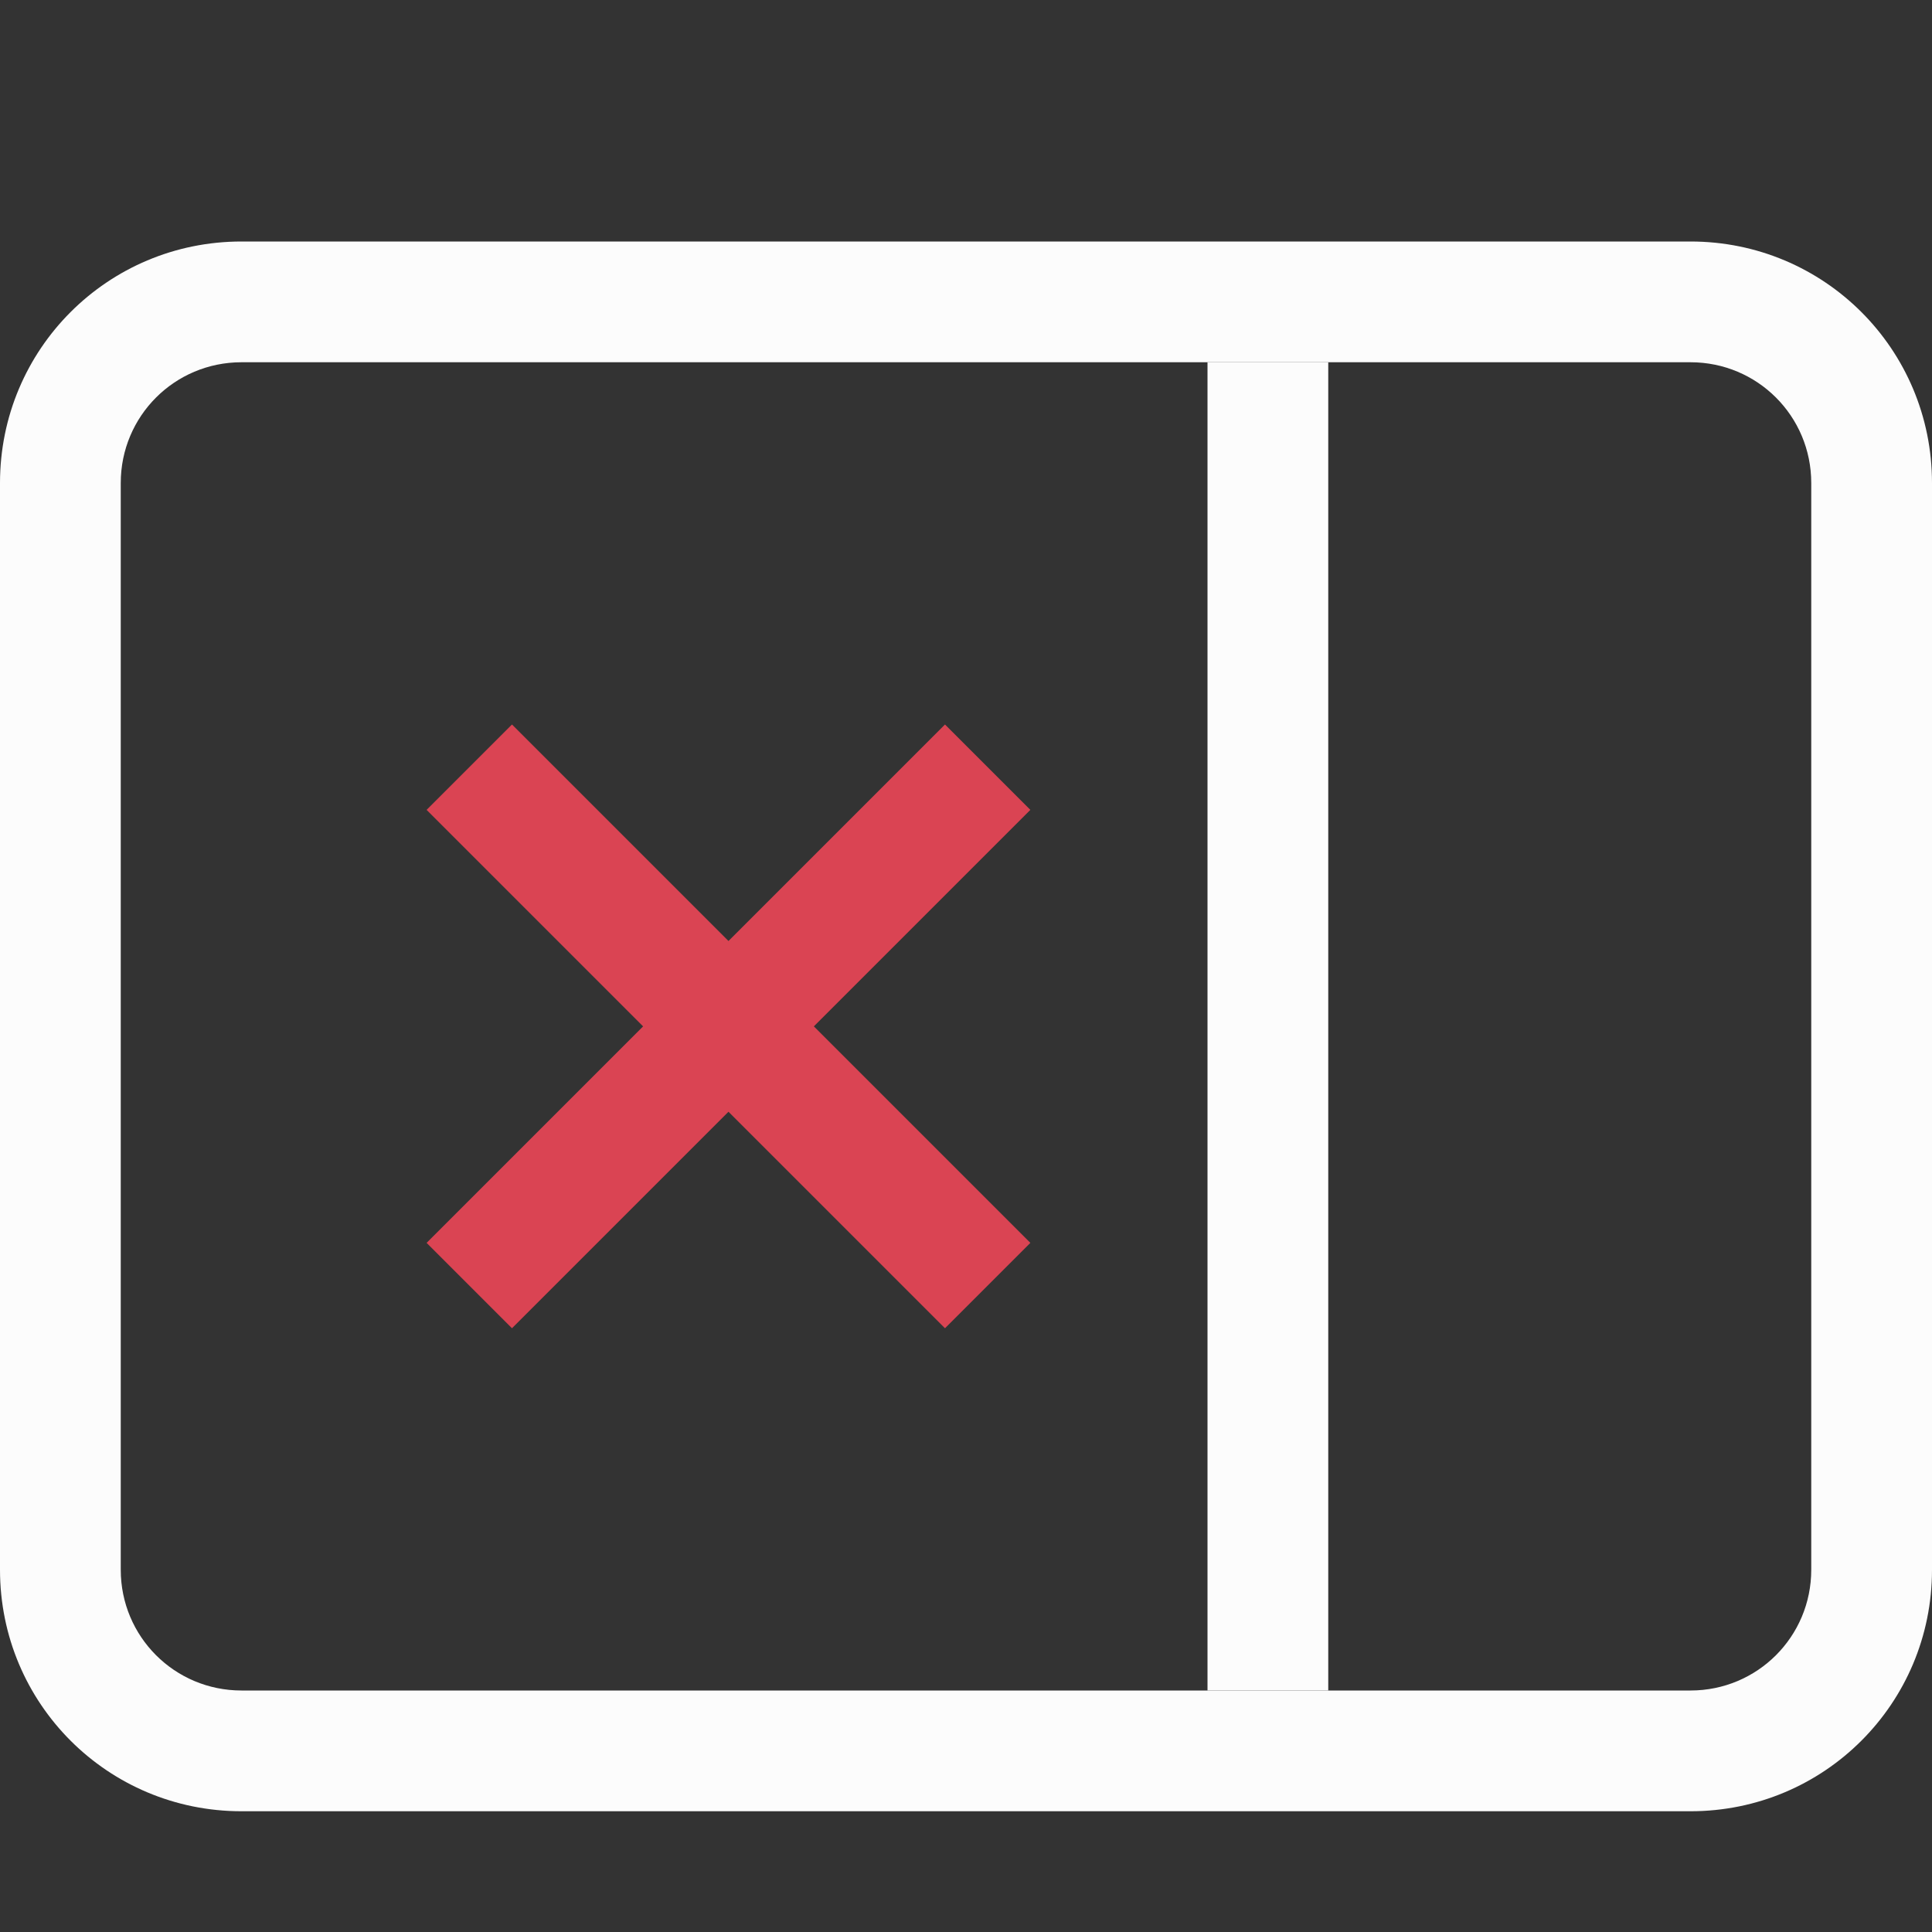 <svg xmlns="http://www.w3.org/2000/svg" viewBox="0 0 16 16">
<rect x="0" y="0" width="16" height="16" fill="#333333" stroke="none"/>
<defs>
<style id="current-color-scheme" type="text/css">
.ColorScheme-Text{color:#fcfcfc}.ColorScheme-NegativeText{color:#da4453}
</style>
</defs>
<path fill="currentColor" d="m4.24 6-.707.707L5.326 8.5l-1.793 1.793.707.707 1.793-1.793L7.826 11l.707-.707L6.74 8.5l1.793-1.793L7.826 6 6.033 7.793z" class="ColorScheme-NegativeText" color="#da4453"/>
<g fill="currentColor" class="ColorScheme-Text" transform="matrix(-1 0 0 1 16 0)">
<path d="M2 2C.892 2 0 2.892 0 4v9c0 1.108.892 2 2 2h12c1.108 0 2-.892 2-2V4c0-1.108-.892-2-2-2zm0 1h12c.554 0 1 .446 1 1v9c0 .554-.446 1-1 1H2c-.554 0-1-.446-1-1V4c0-.554.446-1 1-1"/>
<rect width="1" height="11" x="5" y="3" ry="0"/>
</g>
</svg>
